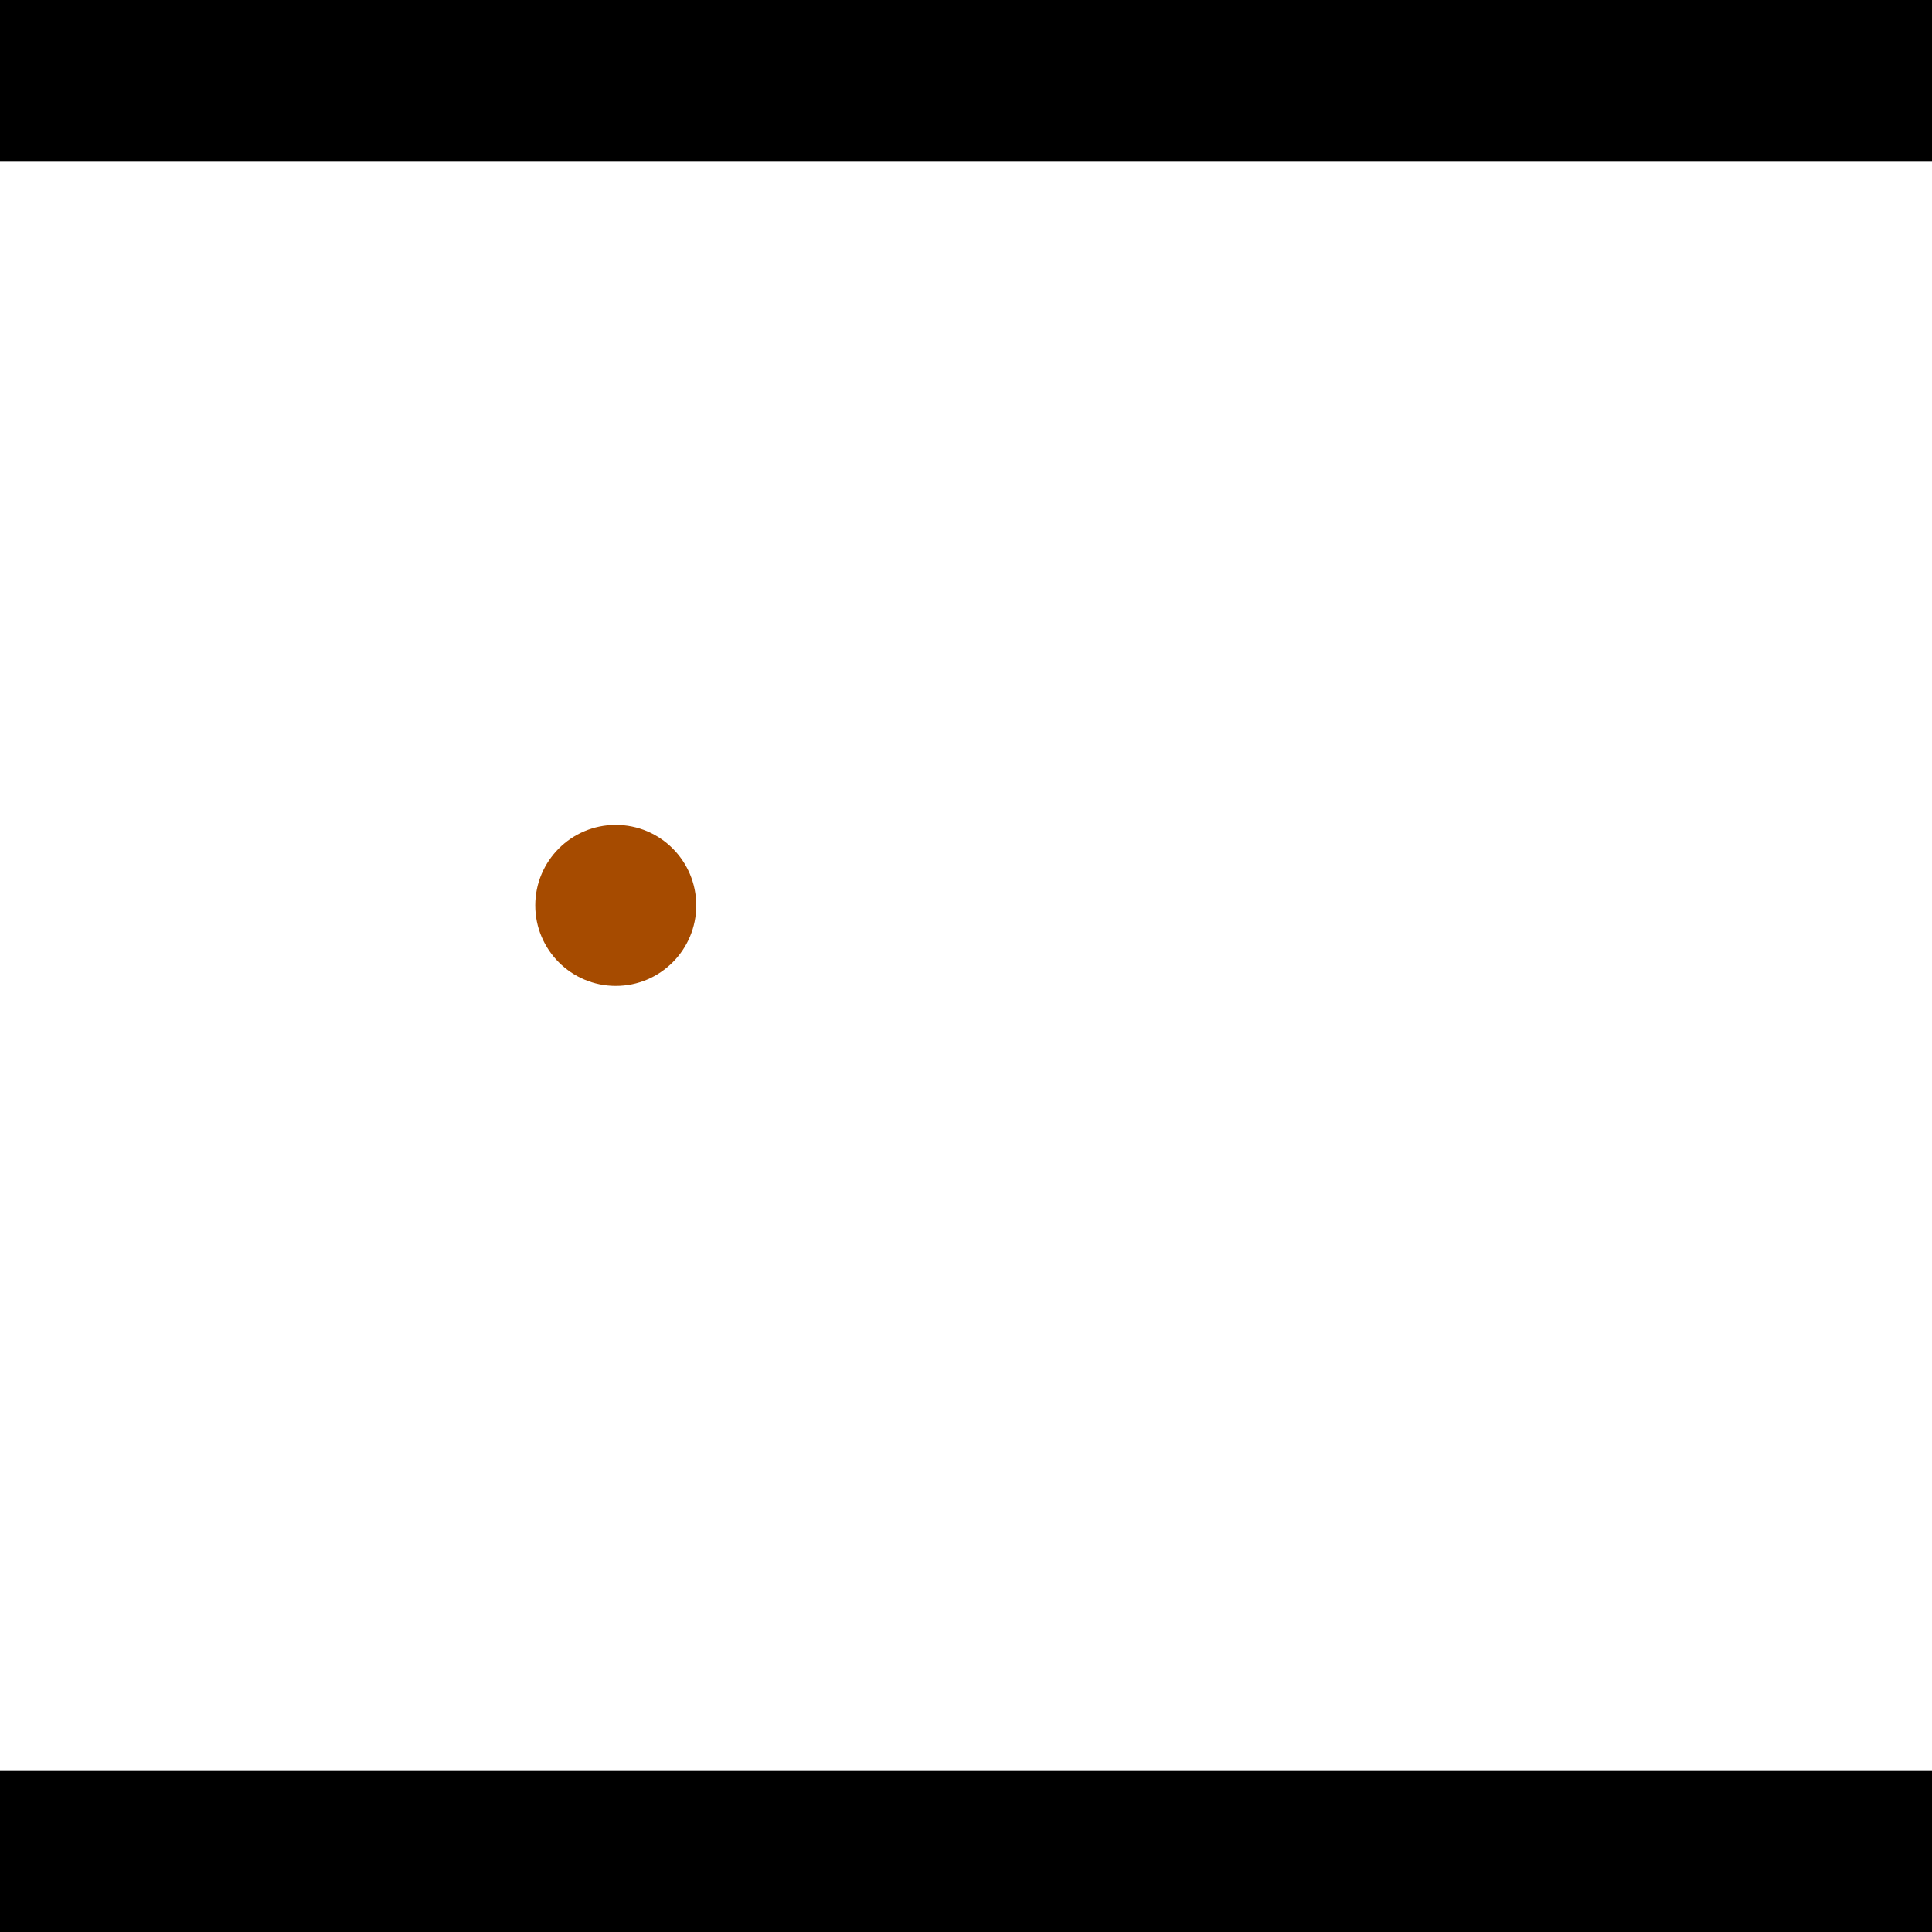 <?xml version="1.0" encoding="utf-8"?> <!-- Generator: Adobe Illustrator 13.0.0, SVG Export Plug-In . SVG Version: 6.00 Build 14948)  --> <svg version="1.2" baseProfile="tiny" id="Layer_1" xmlns="http://www.w3.org/2000/svg" xmlns:xlink="http://www.w3.org/1999/xlink" x="0px" y="0px" width="512px" height="512px" viewBox="0 0 512 512" xml:space="preserve">
<rect x="0" y="0" width="512" height="512" fill="#333333" stroke="none"/>
<polygon points="0,0 512,0 512,512 0,512" style="fill:#ffffff; stroke:#000000;stroke-width:0"/>
<polygon points="-57.345,327.076 -46.98,368.464 -258.491,421.433 -268.856,380.045" style="fill:#006363; stroke:#000000;stroke-width:0"/>
<circle fill="#006363" stroke="#006363" stroke-width="0" cx="-52.163" cy="347.77" r="21.333"/>
<circle fill="#006363" stroke="#006363" stroke-width="0" cx="-263.673" cy="400.739" r="21.333"/>
<polygon points="688.917,413.136 651.084,393.412 748.7,206.174 786.534,225.899" style="fill:#006363; stroke:#000000;stroke-width:0"/>
<circle fill="#006363" stroke="#006363" stroke-width="0" cx="670.001" cy="403.274" r="21.333"/>
<circle fill="#006363" stroke="#006363" stroke-width="0" cx="767.617" cy="216.036" r="21.333"/>
<polygon points="1256,469.333 256,1469.33 -744,469.333" style="fill:#000000; stroke:#000000;stroke-width:0"/>
<polygon points="-744,42.667 256,-957.333 1256,42.667" style="fill:#000000; stroke:#000000;stroke-width:0"/>
<circle fill="#a64b00" stroke="#a64b00" stroke-width="0" cx="-52.163" cy="347.77" r="21.333"/>
<circle fill="#a64b00" stroke="#a64b00" stroke-width="0" cx="-263.673" cy="400.739" r="21.333"/>
<circle fill="#a64b00" stroke="#a64b00" stroke-width="0" cx="670.001" cy="403.274" r="21.333"/>
<circle fill="#a64b00" stroke="#a64b00" stroke-width="0" cx="767.617" cy="216.036" r="21.333"/>
<circle fill="#a64b00" stroke="#a64b00" stroke-width="0" cx="163.181" cy="239.942" r="21.333"/>
</svg>
